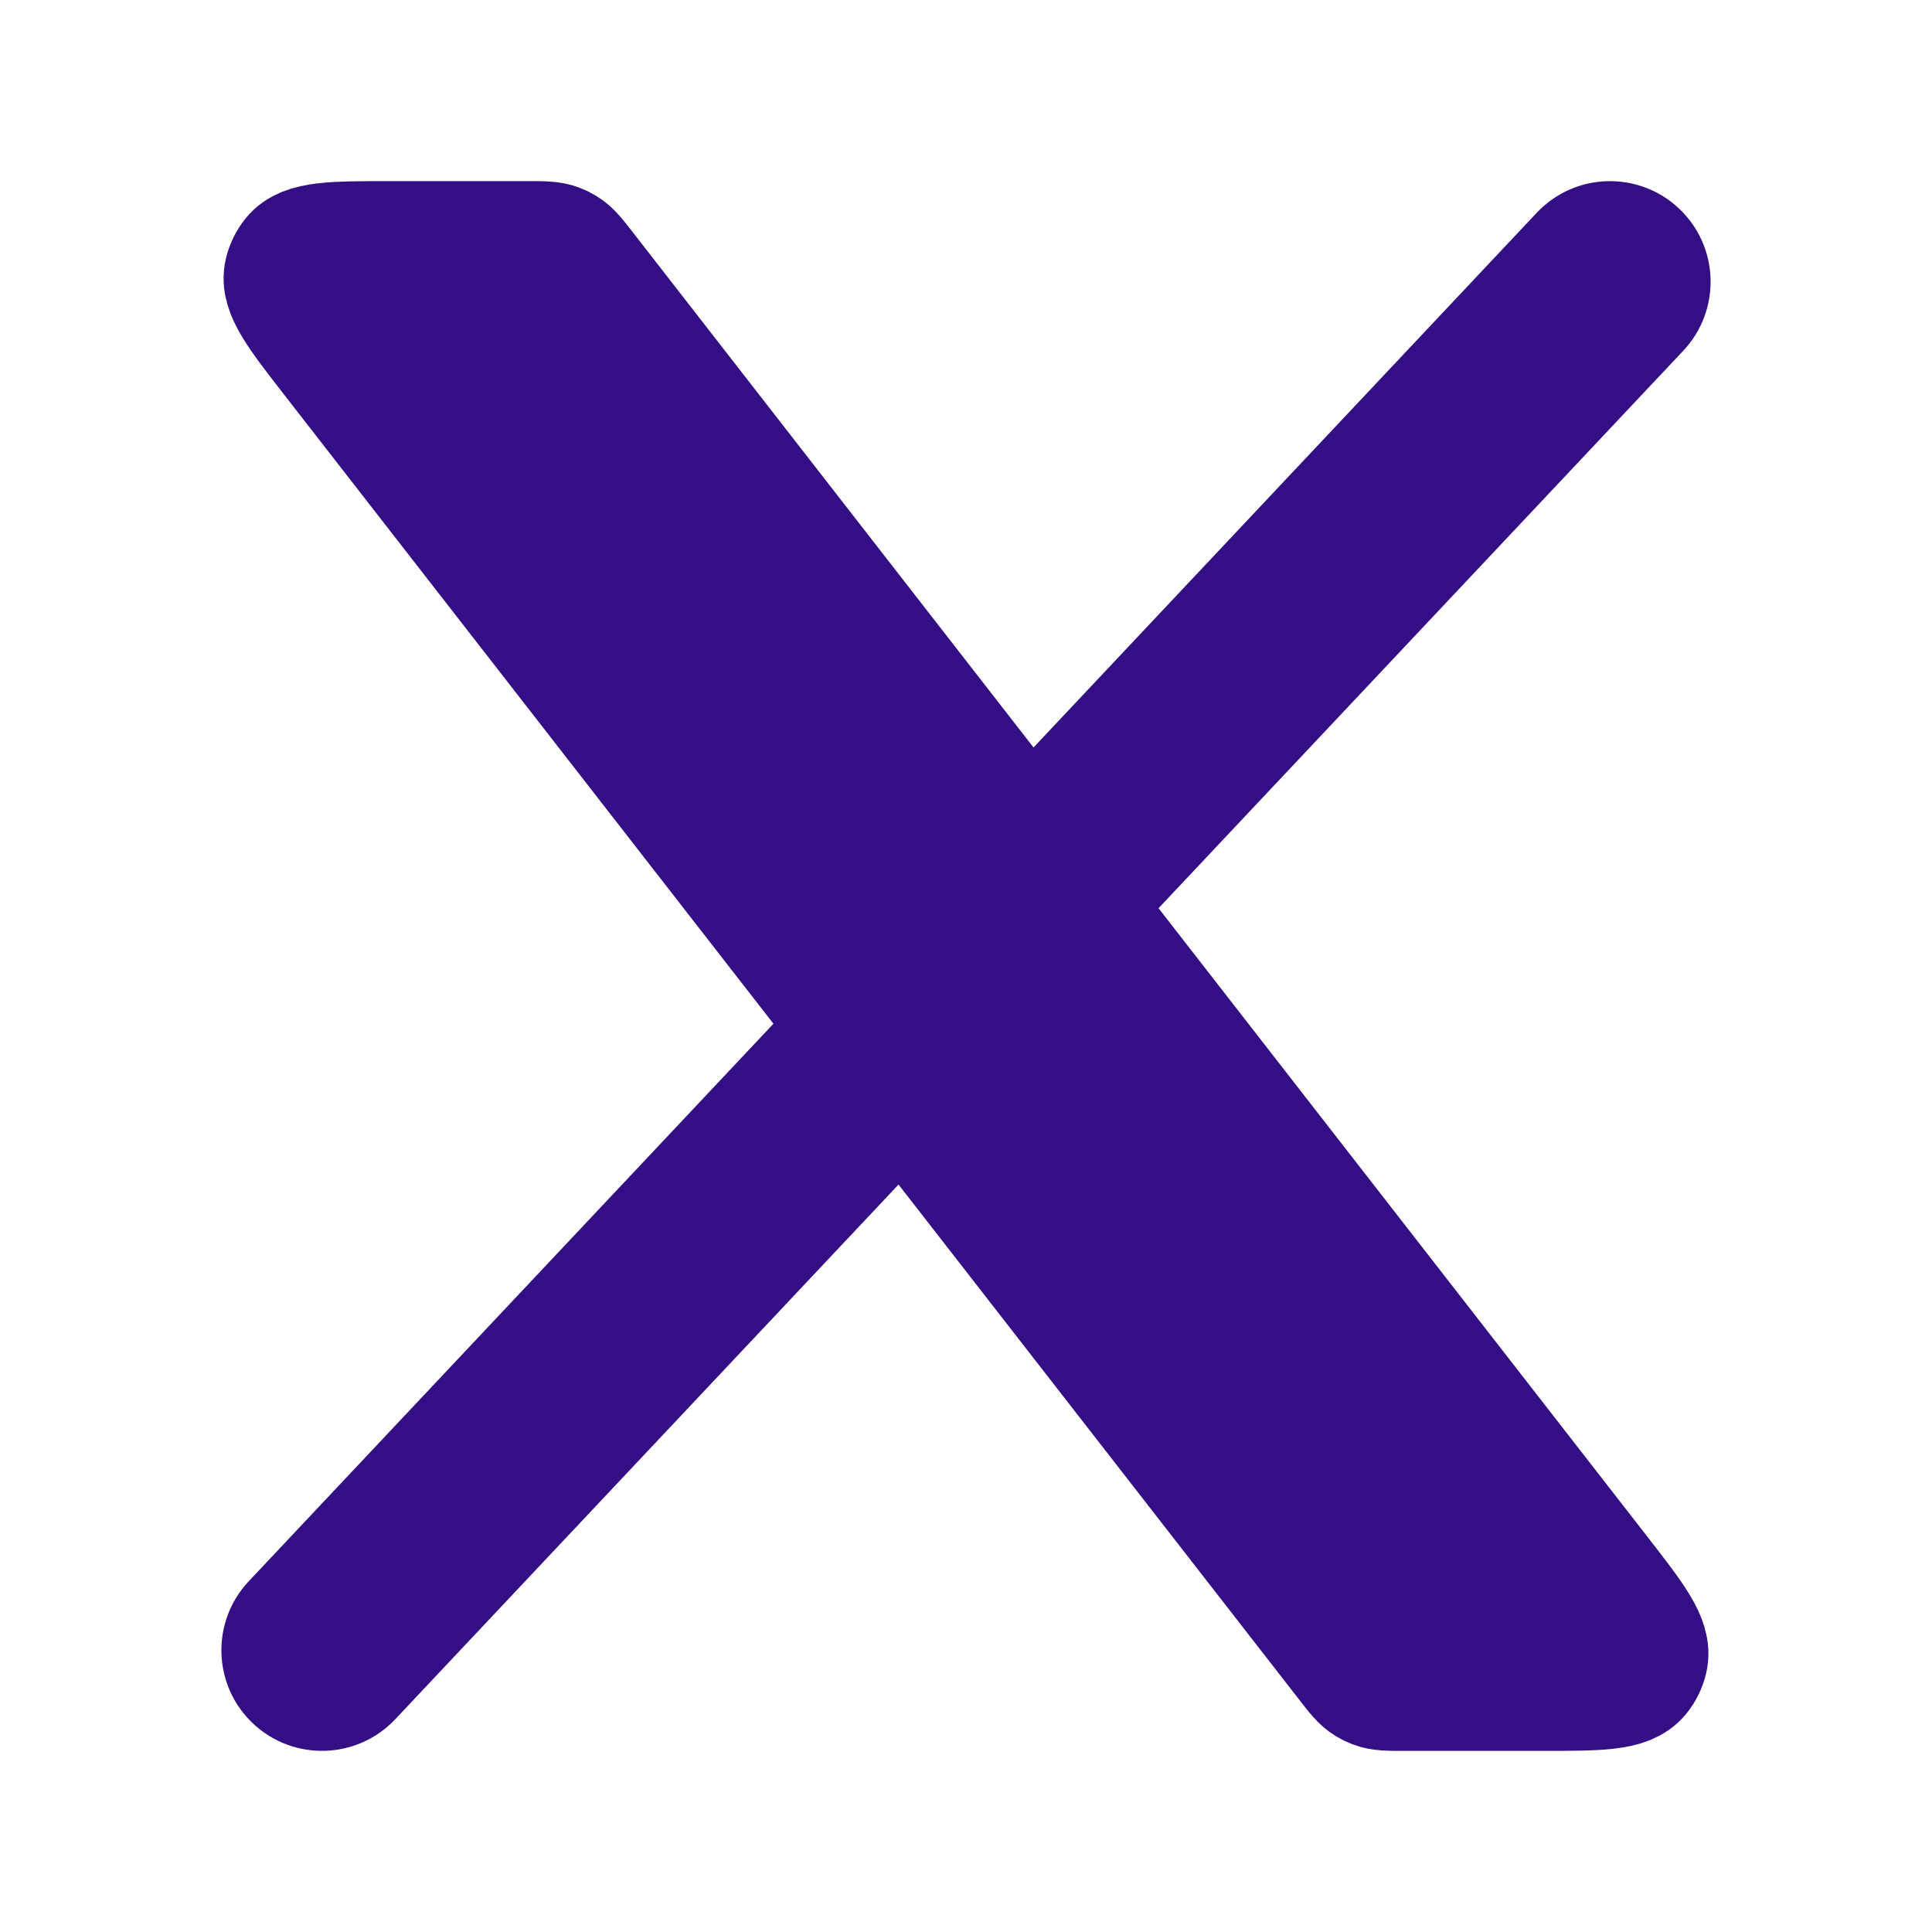 <svg width="24" height="24" viewBox="0 0 24 24" fill="none" xmlns="http://www.w3.org/2000/svg">
<path d="M6.56 3H4.84C4.135 3 3.783 3 3.633 3.186C3.586 3.245 3.553 3.312 3.536 3.385C3.481 3.618 3.697 3.896 4.13 4.453L16.73 20.652C16.848 20.804 16.906 20.88 16.985 20.927C17.011 20.943 17.038 20.956 17.067 20.967C17.152 21 17.248 21 17.44 21H19.16C19.865 21 20.217 21 20.367 20.814C20.414 20.756 20.447 20.688 20.464 20.615C20.519 20.382 20.303 20.104 19.87 19.547L19.87 19.547L7.27 3.347C7.153 3.196 7.094 3.12 7.015 3.073C6.989 3.057 6.962 3.044 6.933 3.033C6.847 3 6.752 3 6.56 3Z" fill="#340E85" stroke="#340E85" stroke-width="1.5" stroke-linecap="round" stroke-linejoin="round"/>
<path d="M19.09 2.643C19.563 2.141 20.354 2.117 20.857 2.59C21.359 3.063 21.383 3.854 20.91 4.357L19.09 2.643ZM4.91 21.357C4.437 21.859 3.646 21.883 3.143 21.41C2.641 20.937 2.617 20.146 3.09 19.643L4.91 21.357ZM3.09 19.643L10.105 12.189L11.926 13.903L4.91 21.357L3.09 19.643ZM12.09 10.081L19.09 2.643L20.91 4.357L13.91 11.794L12.09 10.081Z" fill="#340E85"/>
</svg>
